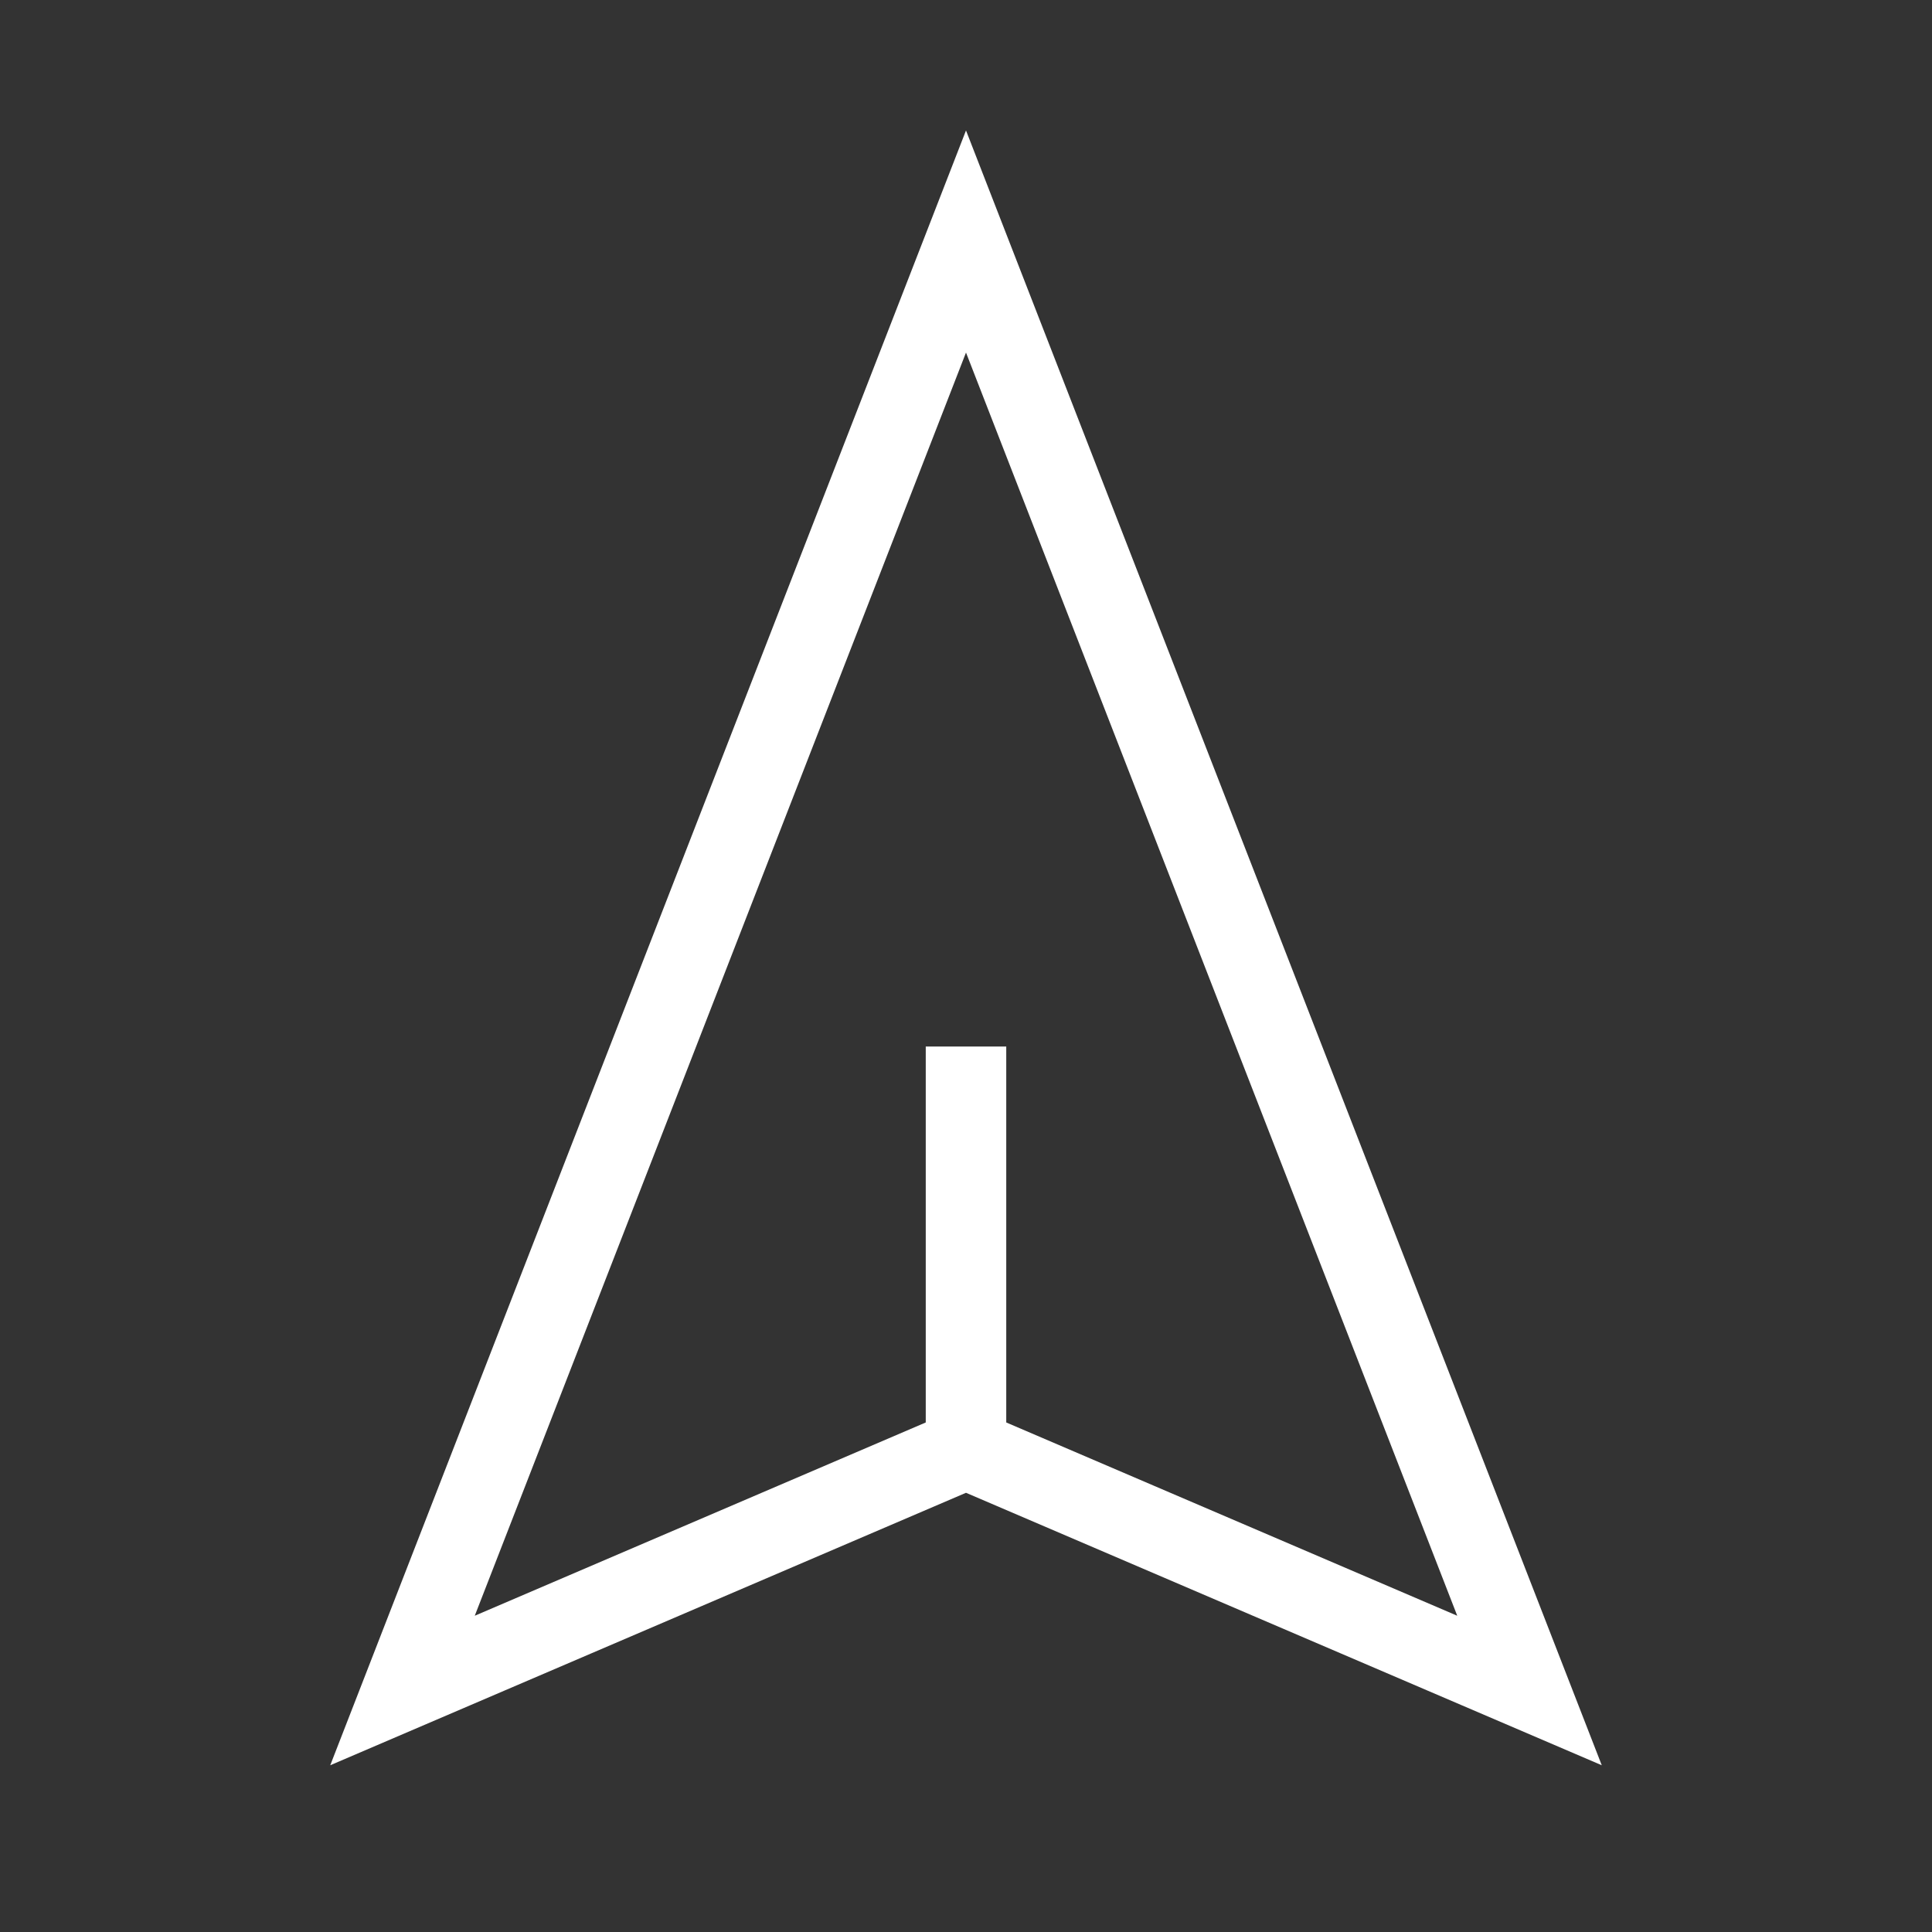 <svg className="w-6 h-6 text-white dark:text-white" aria-hidden="true" xmlns="http://www.w3.org/2000/svg" width="24" height="24" fill="none" viewBox="0 0 24 24">
  <rect x="0" y="0" width="24" height="24" fill="#333333" stroke="none"/>
  <path stroke="#ffffff" strokeLinecap="round" strokeLinejoin="round" strokeWidth="2" d="m12 18-7 3 7-18 7 18-7-3Zm0 0v-5"/>
</svg>
